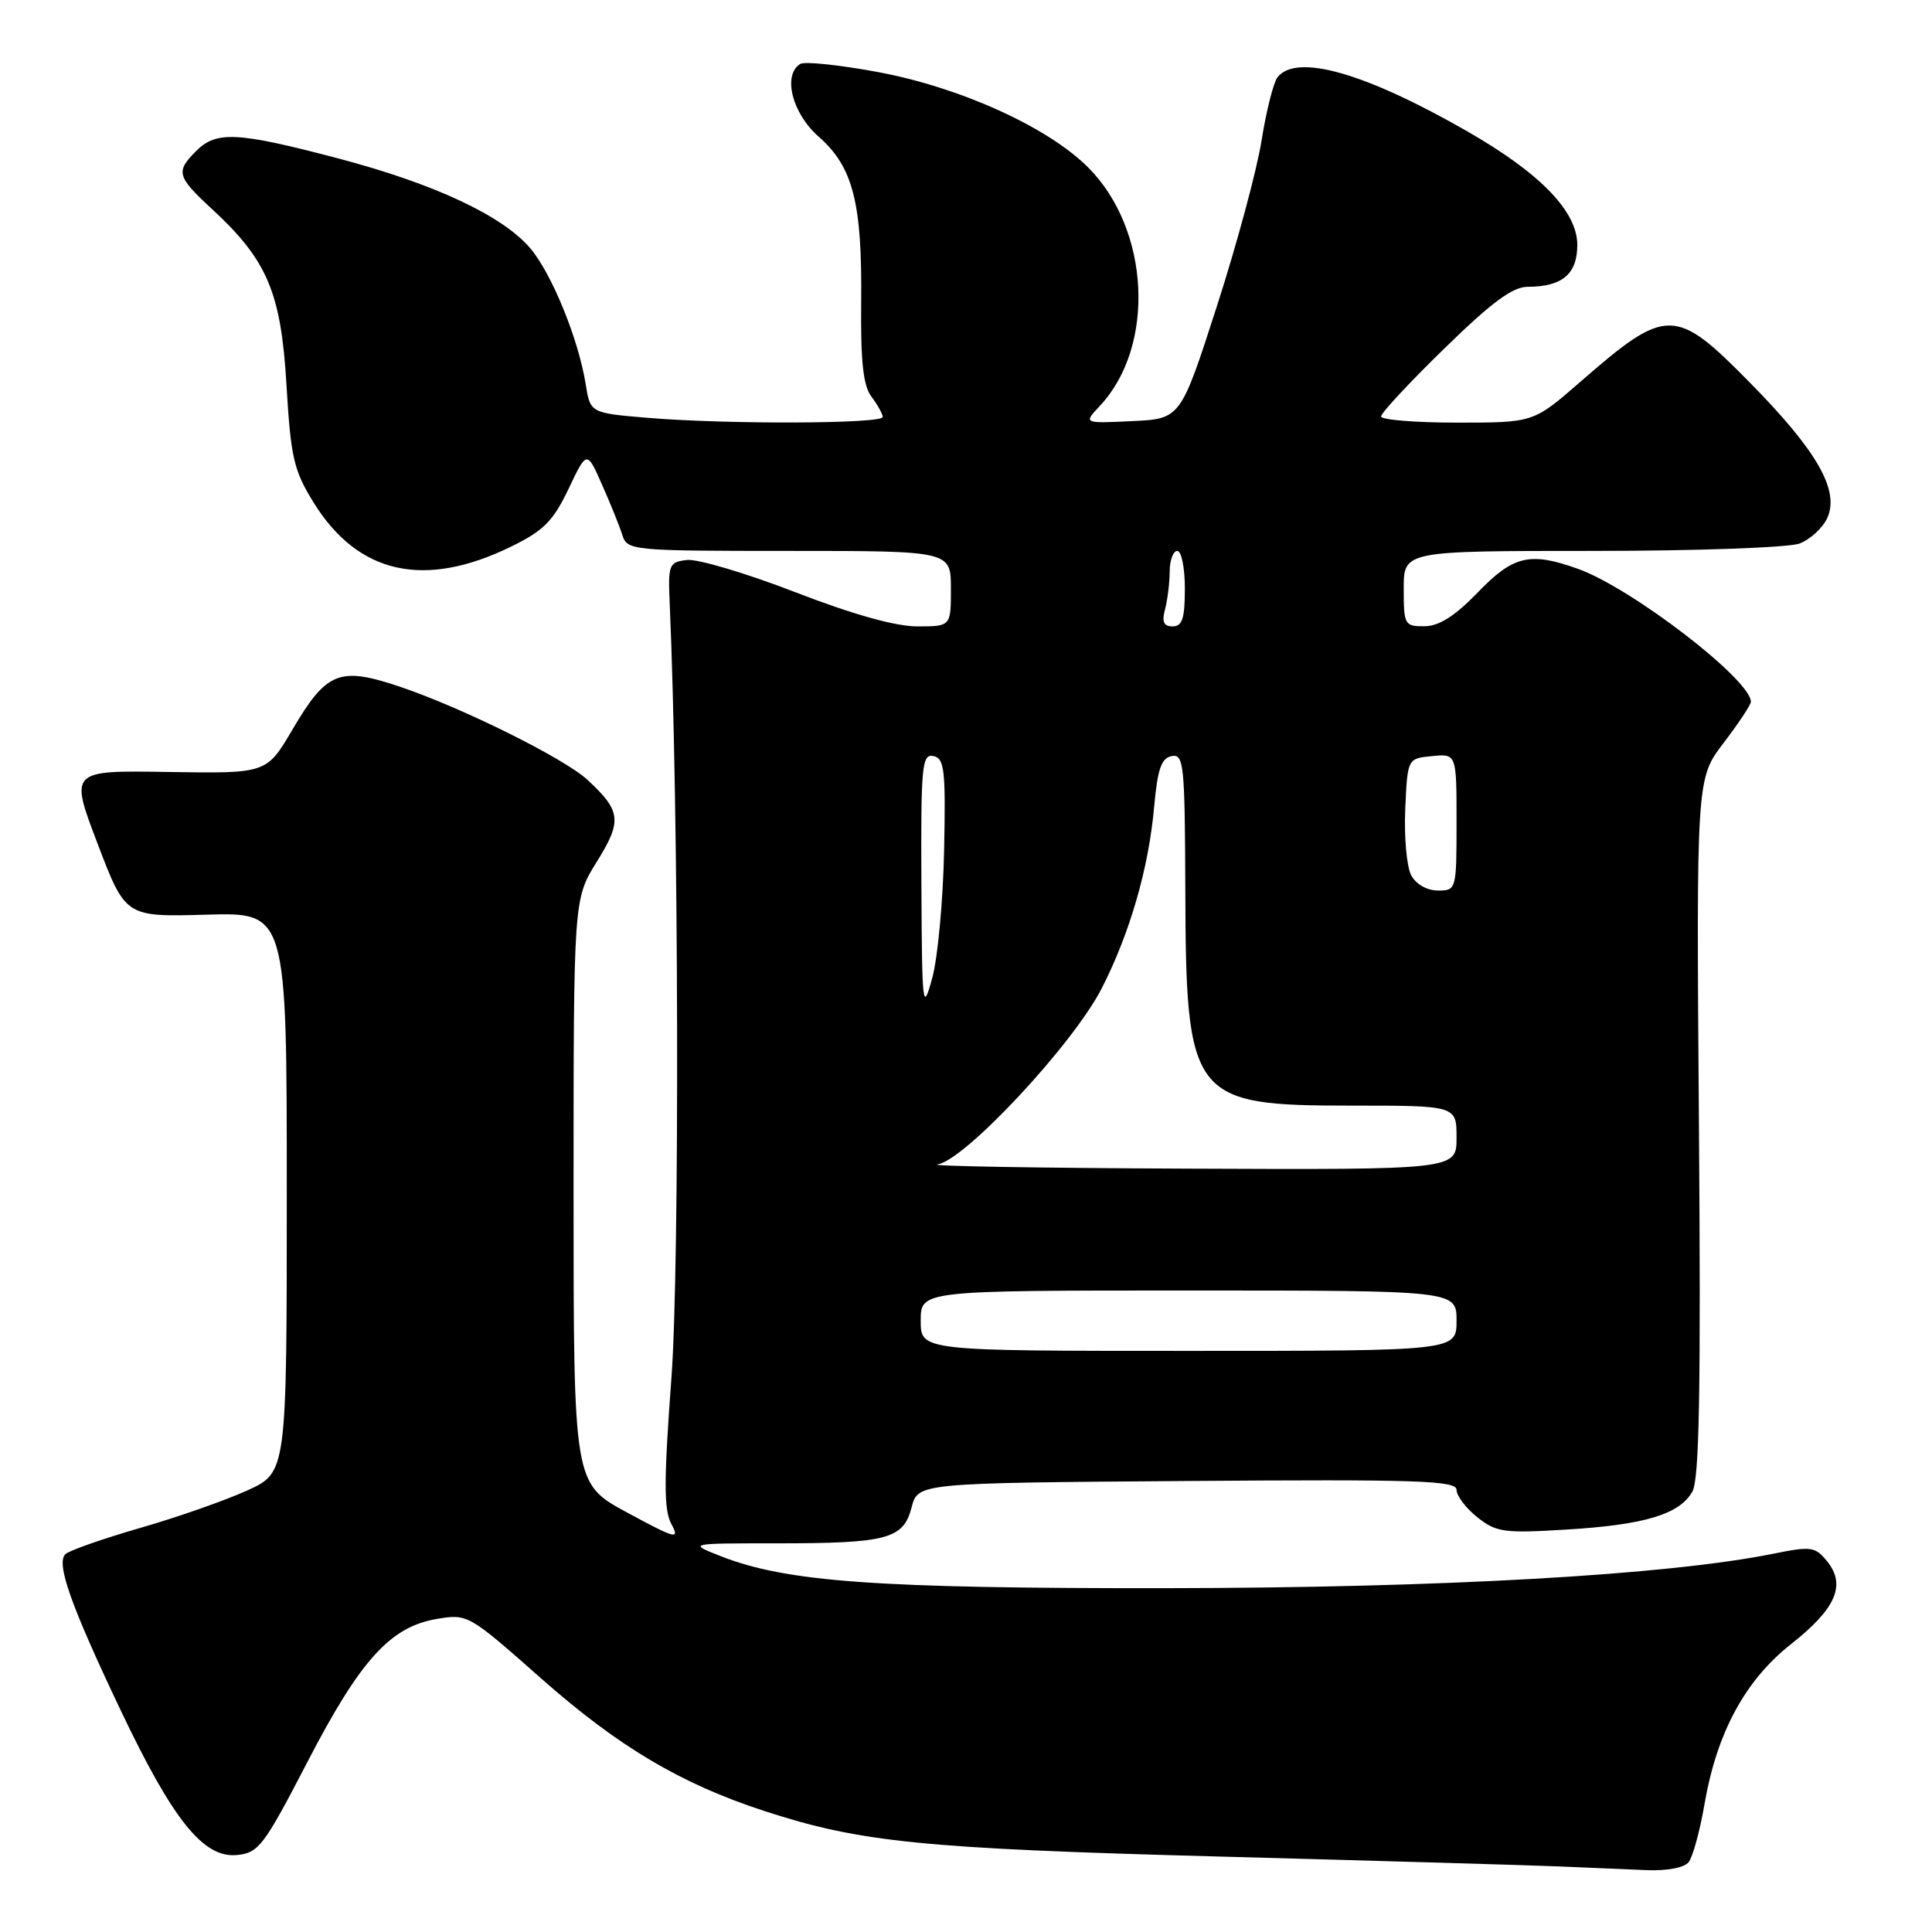 <?xml version="1.0" encoding="UTF-8" standalone="no"?>
<!DOCTYPE svg PUBLIC "-//W3C//DTD SVG 1.1//EN" "http://www.w3.org/Graphics/SVG/1.1/DTD/svg11.dtd" >
<svg xmlns="http://www.w3.org/2000/svg" xmlns:xlink="http://www.w3.org/1999/xlink" version="1.1" viewBox="0 0 256 256">
 <g >
 <path fill="currentColor"
d=" M 223.75 246.75 C 224.30 246.06 225.25 242.59 225.86 239.03 C 227.49 229.58 231.25 222.63 237.35 217.83 C 243.27 213.16 244.64 210.02 242.11 206.89 C 240.52 204.93 240.00 204.86 234.95 205.88 C 220.93 208.71 191.05 210.40 154.50 210.44 C 116.16 210.48 104.21 209.62 95.50 206.20 C 91.17 204.50 91.17 204.50 102.83 204.50 C 117.58 204.50 119.70 203.94 120.79 199.74 C 121.63 196.50 121.63 196.50 157.31 196.24 C 187.83 196.01 193.00 196.18 193.00 197.41 C 193.00 198.21 194.24 199.84 195.75 201.04 C 198.26 203.04 199.29 203.18 207.50 202.68 C 217.93 202.05 222.55 200.66 224.25 197.64 C 225.17 196.02 225.38 184.22 225.12 149.34 C 224.77 103.18 224.77 103.18 228.38 98.45 C 230.37 95.84 232.00 93.39 232.00 92.99 C 232.00 90.06 216.19 77.91 209.08 75.37 C 202.73 73.10 200.53 73.61 195.83 78.48 C 192.78 81.64 190.68 82.97 188.75 82.98 C 186.11 83.00 186.00 82.79 186.00 78.00 C 186.00 73.00 186.00 73.00 210.93 73.00 C 224.80 73.00 237.01 72.56 238.45 72.02 C 239.86 71.48 241.52 69.96 242.12 68.64 C 243.78 65.00 240.80 59.77 231.92 50.75 C 221.95 40.61 220.86 40.61 209.35 50.64 C 203.19 56.00 203.19 56.00 193.10 56.00 C 187.54 56.00 183.00 55.63 183.00 55.18 C 183.00 54.72 186.77 50.67 191.38 46.18 C 197.66 40.05 200.43 38.00 202.44 38.00 C 207.00 38.00 209.00 36.31 209.00 32.46 C 209.00 28.02 204.11 22.96 194.45 17.42 C 180.90 9.64 171.77 7.04 169.27 10.25 C 168.74 10.94 167.78 14.72 167.16 18.65 C 166.53 22.58 163.86 32.48 161.22 40.65 C 156.43 55.50 156.43 55.50 149.99 55.80 C 143.55 56.11 143.55 56.11 145.73 53.79 C 153.15 45.89 152.40 30.40 144.18 22.18 C 138.83 16.83 127.22 11.57 116.29 9.54 C 111.23 8.60 106.61 8.12 106.04 8.47 C 103.67 9.94 104.96 15.03 108.49 18.12 C 113.03 22.11 114.25 26.87 114.11 40.06 C 114.03 47.93 114.38 51.12 115.47 52.56 C 116.28 53.63 116.95 54.84 116.97 55.25 C 117.01 56.17 96.14 56.24 85.76 55.36 C 78.21 54.72 78.21 54.72 77.60 50.87 C 76.65 44.95 73.13 36.30 70.29 32.93 C 66.63 28.59 57.54 24.33 44.66 20.95 C 31.46 17.48 28.67 17.33 26.00 20.00 C 23.25 22.75 23.42 23.38 28.10 27.71 C 35.43 34.48 37.24 38.75 37.96 51.02 C 38.53 60.63 38.92 62.33 41.55 66.58 C 47.43 76.08 56.21 78.05 67.70 72.44 C 72.03 70.33 73.29 69.06 75.33 64.79 C 77.76 59.67 77.76 59.67 79.78 64.24 C 80.90 66.76 82.11 69.76 82.47 70.91 C 83.12 72.94 83.71 73.00 104.57 73.00 C 126.00 73.00 126.00 73.00 126.00 78.00 C 126.00 83.00 126.00 83.00 121.54 83.00 C 118.65 83.00 112.97 81.41 105.33 78.45 C 98.86 75.95 92.43 74.04 91.03 74.20 C 88.63 74.48 88.51 74.78 88.74 80.00 C 89.94 107.30 90.07 167.76 88.97 182.54 C 87.96 196.18 87.95 200.05 88.95 201.92 C 90.10 204.06 89.62 203.94 83.10 200.42 C 76.00 196.58 76.00 196.58 76.00 157.86 C 76.00 119.13 76.00 119.13 79.09 114.17 C 82.45 108.76 82.30 107.46 77.84 103.33 C 74.81 100.51 61.23 93.77 53.04 91.01 C 44.96 88.29 43.29 88.96 38.74 96.69 C 35.33 102.50 35.33 102.50 22.28 102.29 C 9.23 102.08 9.23 102.08 12.93 111.79 C 16.63 121.50 16.63 121.50 27.32 121.20 C 38.00 120.89 38.00 120.89 38.00 158.00 C 38.00 195.11 38.00 195.11 32.75 197.50 C 29.86 198.81 23.46 201.06 18.51 202.48 C 13.57 203.91 9.14 205.46 8.66 205.94 C 7.42 207.18 9.35 212.64 15.93 226.50 C 22.89 241.16 26.95 246.24 31.40 245.80 C 34.27 245.52 34.96 244.60 40.72 233.50 C 47.73 219.96 51.71 215.56 57.87 214.52 C 61.97 213.83 62.09 213.90 71.68 222.38 C 81.92 231.43 90.17 236.34 101.26 239.96 C 113.99 244.12 122.25 244.95 161.50 246.00 C 182.40 246.56 202.65 247.15 206.50 247.31 C 210.35 247.47 215.58 247.70 218.13 247.80 C 220.85 247.92 223.16 247.49 223.75 246.75 Z  M 122.00 175.00 C 122.00 171.00 122.00 171.00 157.50 171.00 C 193.00 171.00 193.00 171.00 193.00 175.00 C 193.00 179.00 193.00 179.00 157.50 179.00 C 122.00 179.00 122.00 179.00 122.00 175.00 Z  M 124.23 154.29 C 127.87 153.73 142.21 138.35 145.99 130.95 C 149.70 123.69 152.20 115.06 152.92 107.01 C 153.38 101.91 153.87 100.45 155.25 100.19 C 156.86 99.88 157.00 101.26 157.06 117.68 C 157.14 145.61 157.82 146.50 179.07 146.50 C 193.00 146.50 193.00 146.50 193.00 150.75 C 193.00 155.00 193.00 155.00 157.25 154.85 C 137.59 154.77 122.73 154.51 124.23 154.29 Z  M 122.09 117.18 C 122.01 101.49 122.16 99.88 123.67 100.18 C 125.14 100.46 125.32 101.97 125.10 112.62 C 124.97 119.29 124.26 126.94 123.52 129.62 C 122.26 134.22 122.17 133.50 122.09 117.18 Z  M 186.99 115.98 C 186.40 114.87 186.04 110.93 186.20 107.23 C 186.50 100.50 186.50 100.50 189.75 100.19 C 193.00 99.87 193.00 99.87 193.00 108.94 C 193.00 117.90 192.97 118.00 190.54 118.00 C 189.09 118.00 187.63 117.17 186.99 115.98 Z  M 154.37 80.75 C 154.70 79.51 154.98 77.26 154.99 75.75 C 154.99 74.24 155.45 73.00 156.00 73.00 C 156.55 73.00 157.00 75.25 157.00 78.00 C 157.00 81.94 156.66 83.00 155.38 83.00 C 154.19 83.00 153.93 82.40 154.37 80.75 Z "/>
</g>
</svg>